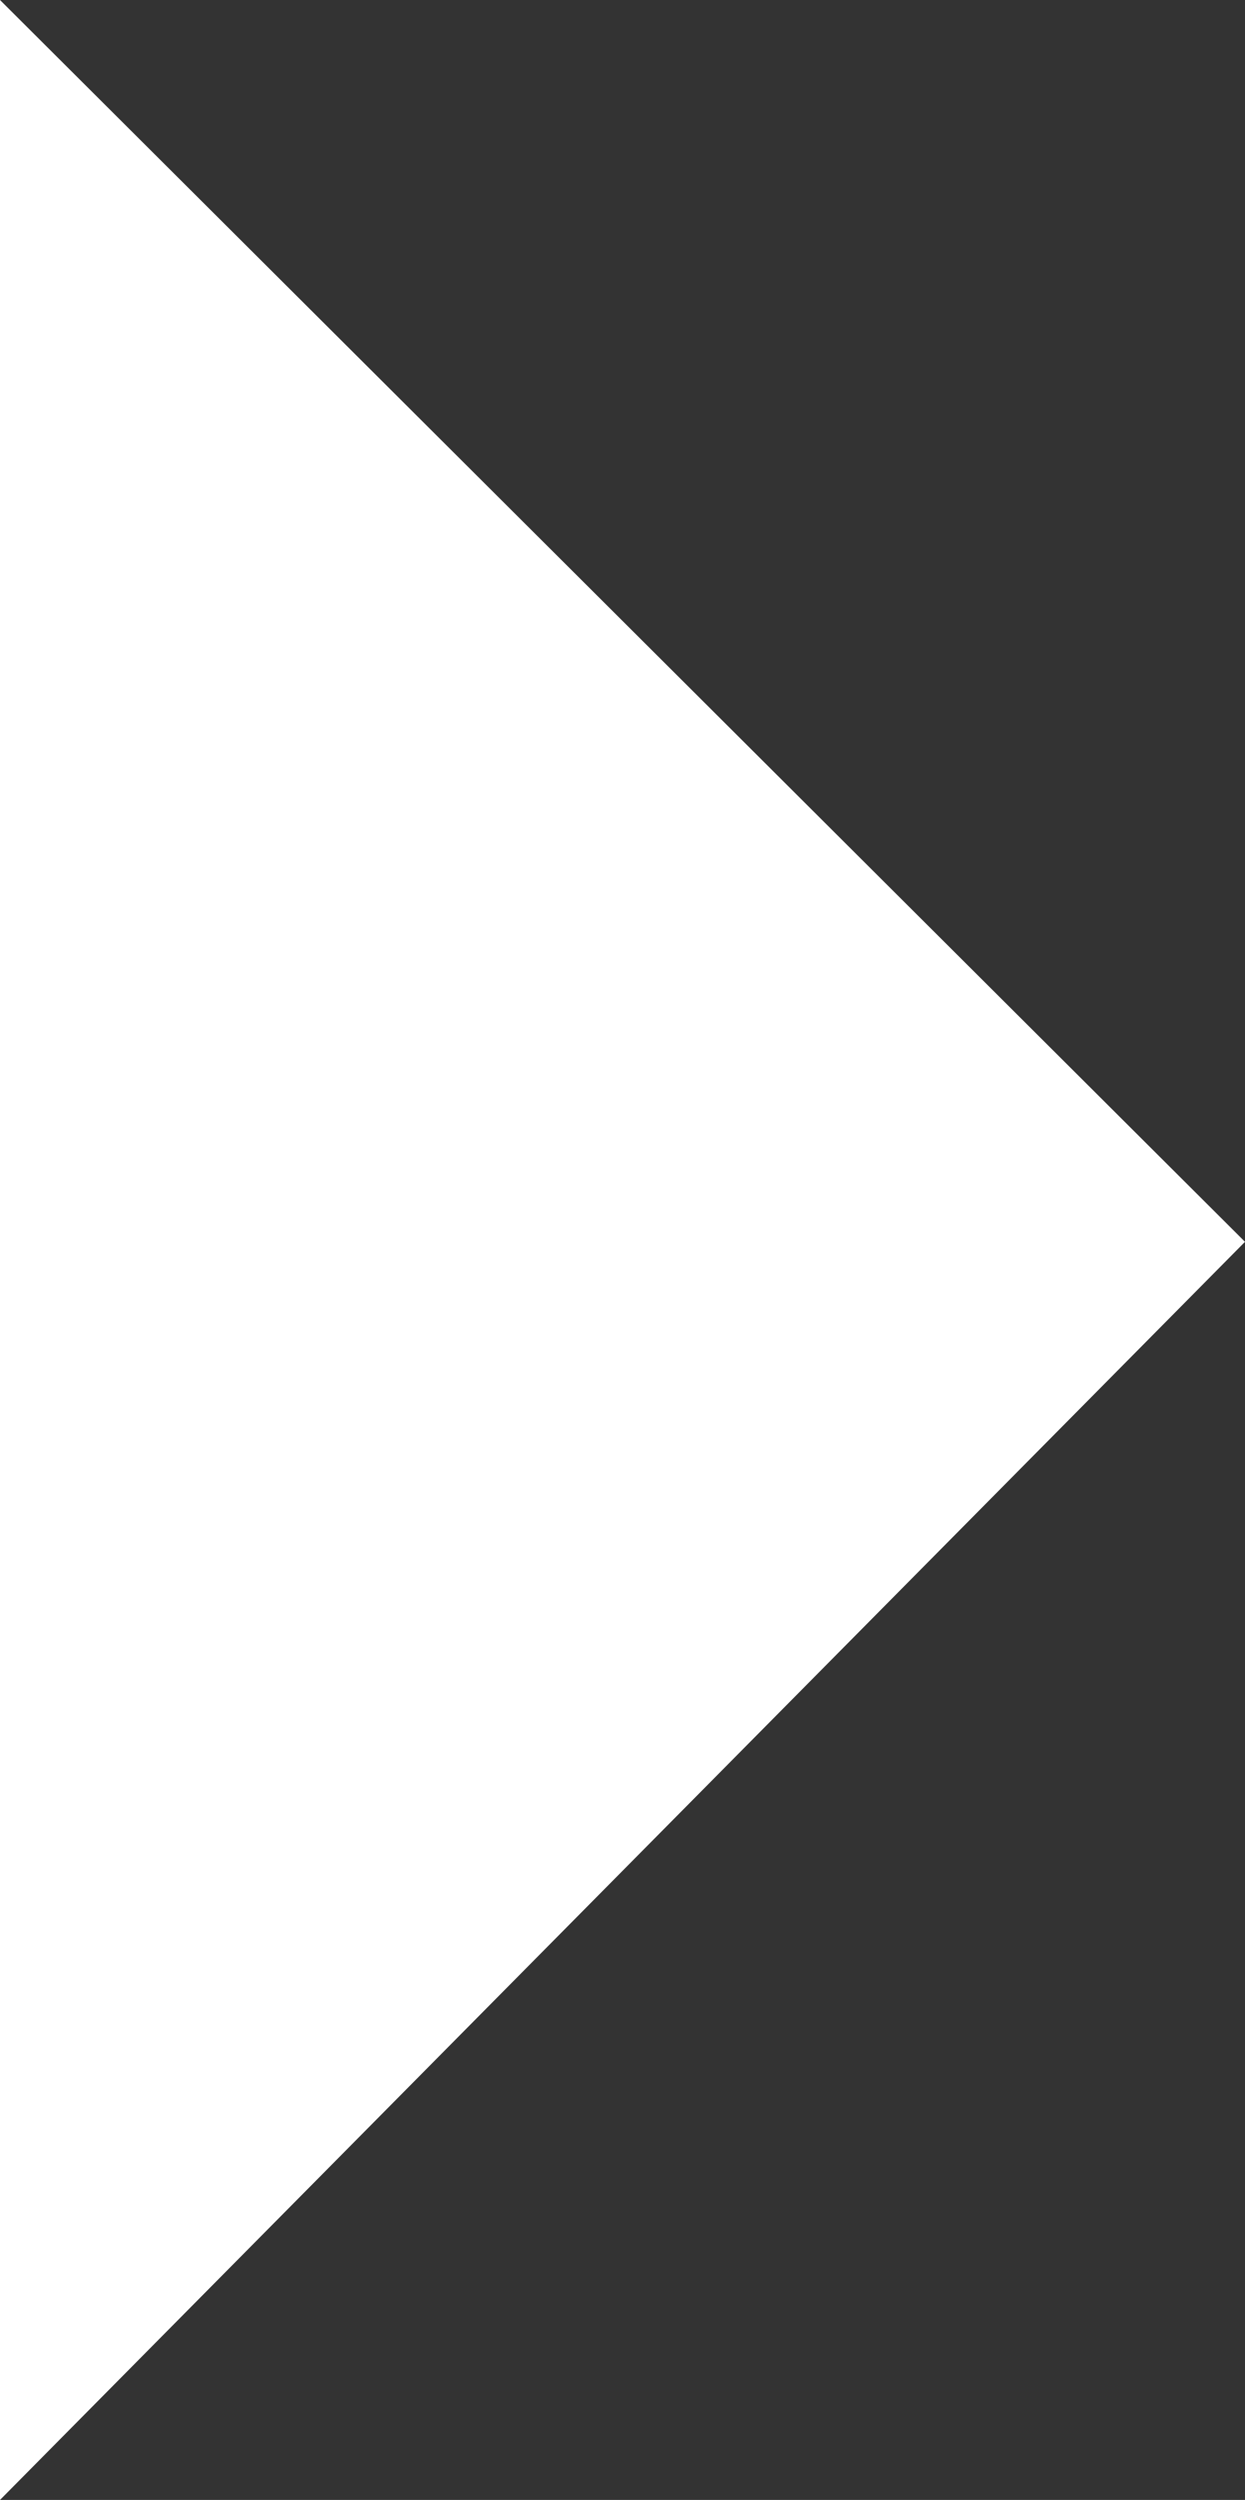 <?xml version="1.0" encoding="utf-8"?>
<!-- Generator: Adobe Illustrator 16.0.0, SVG Export Plug-In . SVG Version: 6.00 Build 0)  -->
<!DOCTYPE svg PUBLIC "-//W3C//DTD SVG 1.1//EN" "http://www.w3.org/Graphics/SVG/1.1/DTD/svg11.dtd">
<svg version="1.1" id="Layer_1" xmlns="http://www.w3.org/2000/svg" xmlns:xlink="http://www.w3.org/1999/xlink" x="0px" y="0px"
	 width="86.896px" height="174.448px" viewBox="0 0 86.896 174.448" enable-background="new 0 0 86.896 174.448"
	 xml:space="preserve">
<rect x="0" y="0" width="86.896" height="174.448" fill="#333333" stroke="none"/>
<polygon fill="#FFFFFF" points="0,0 86.896,86.655 0,174.448 "/>
</svg>
